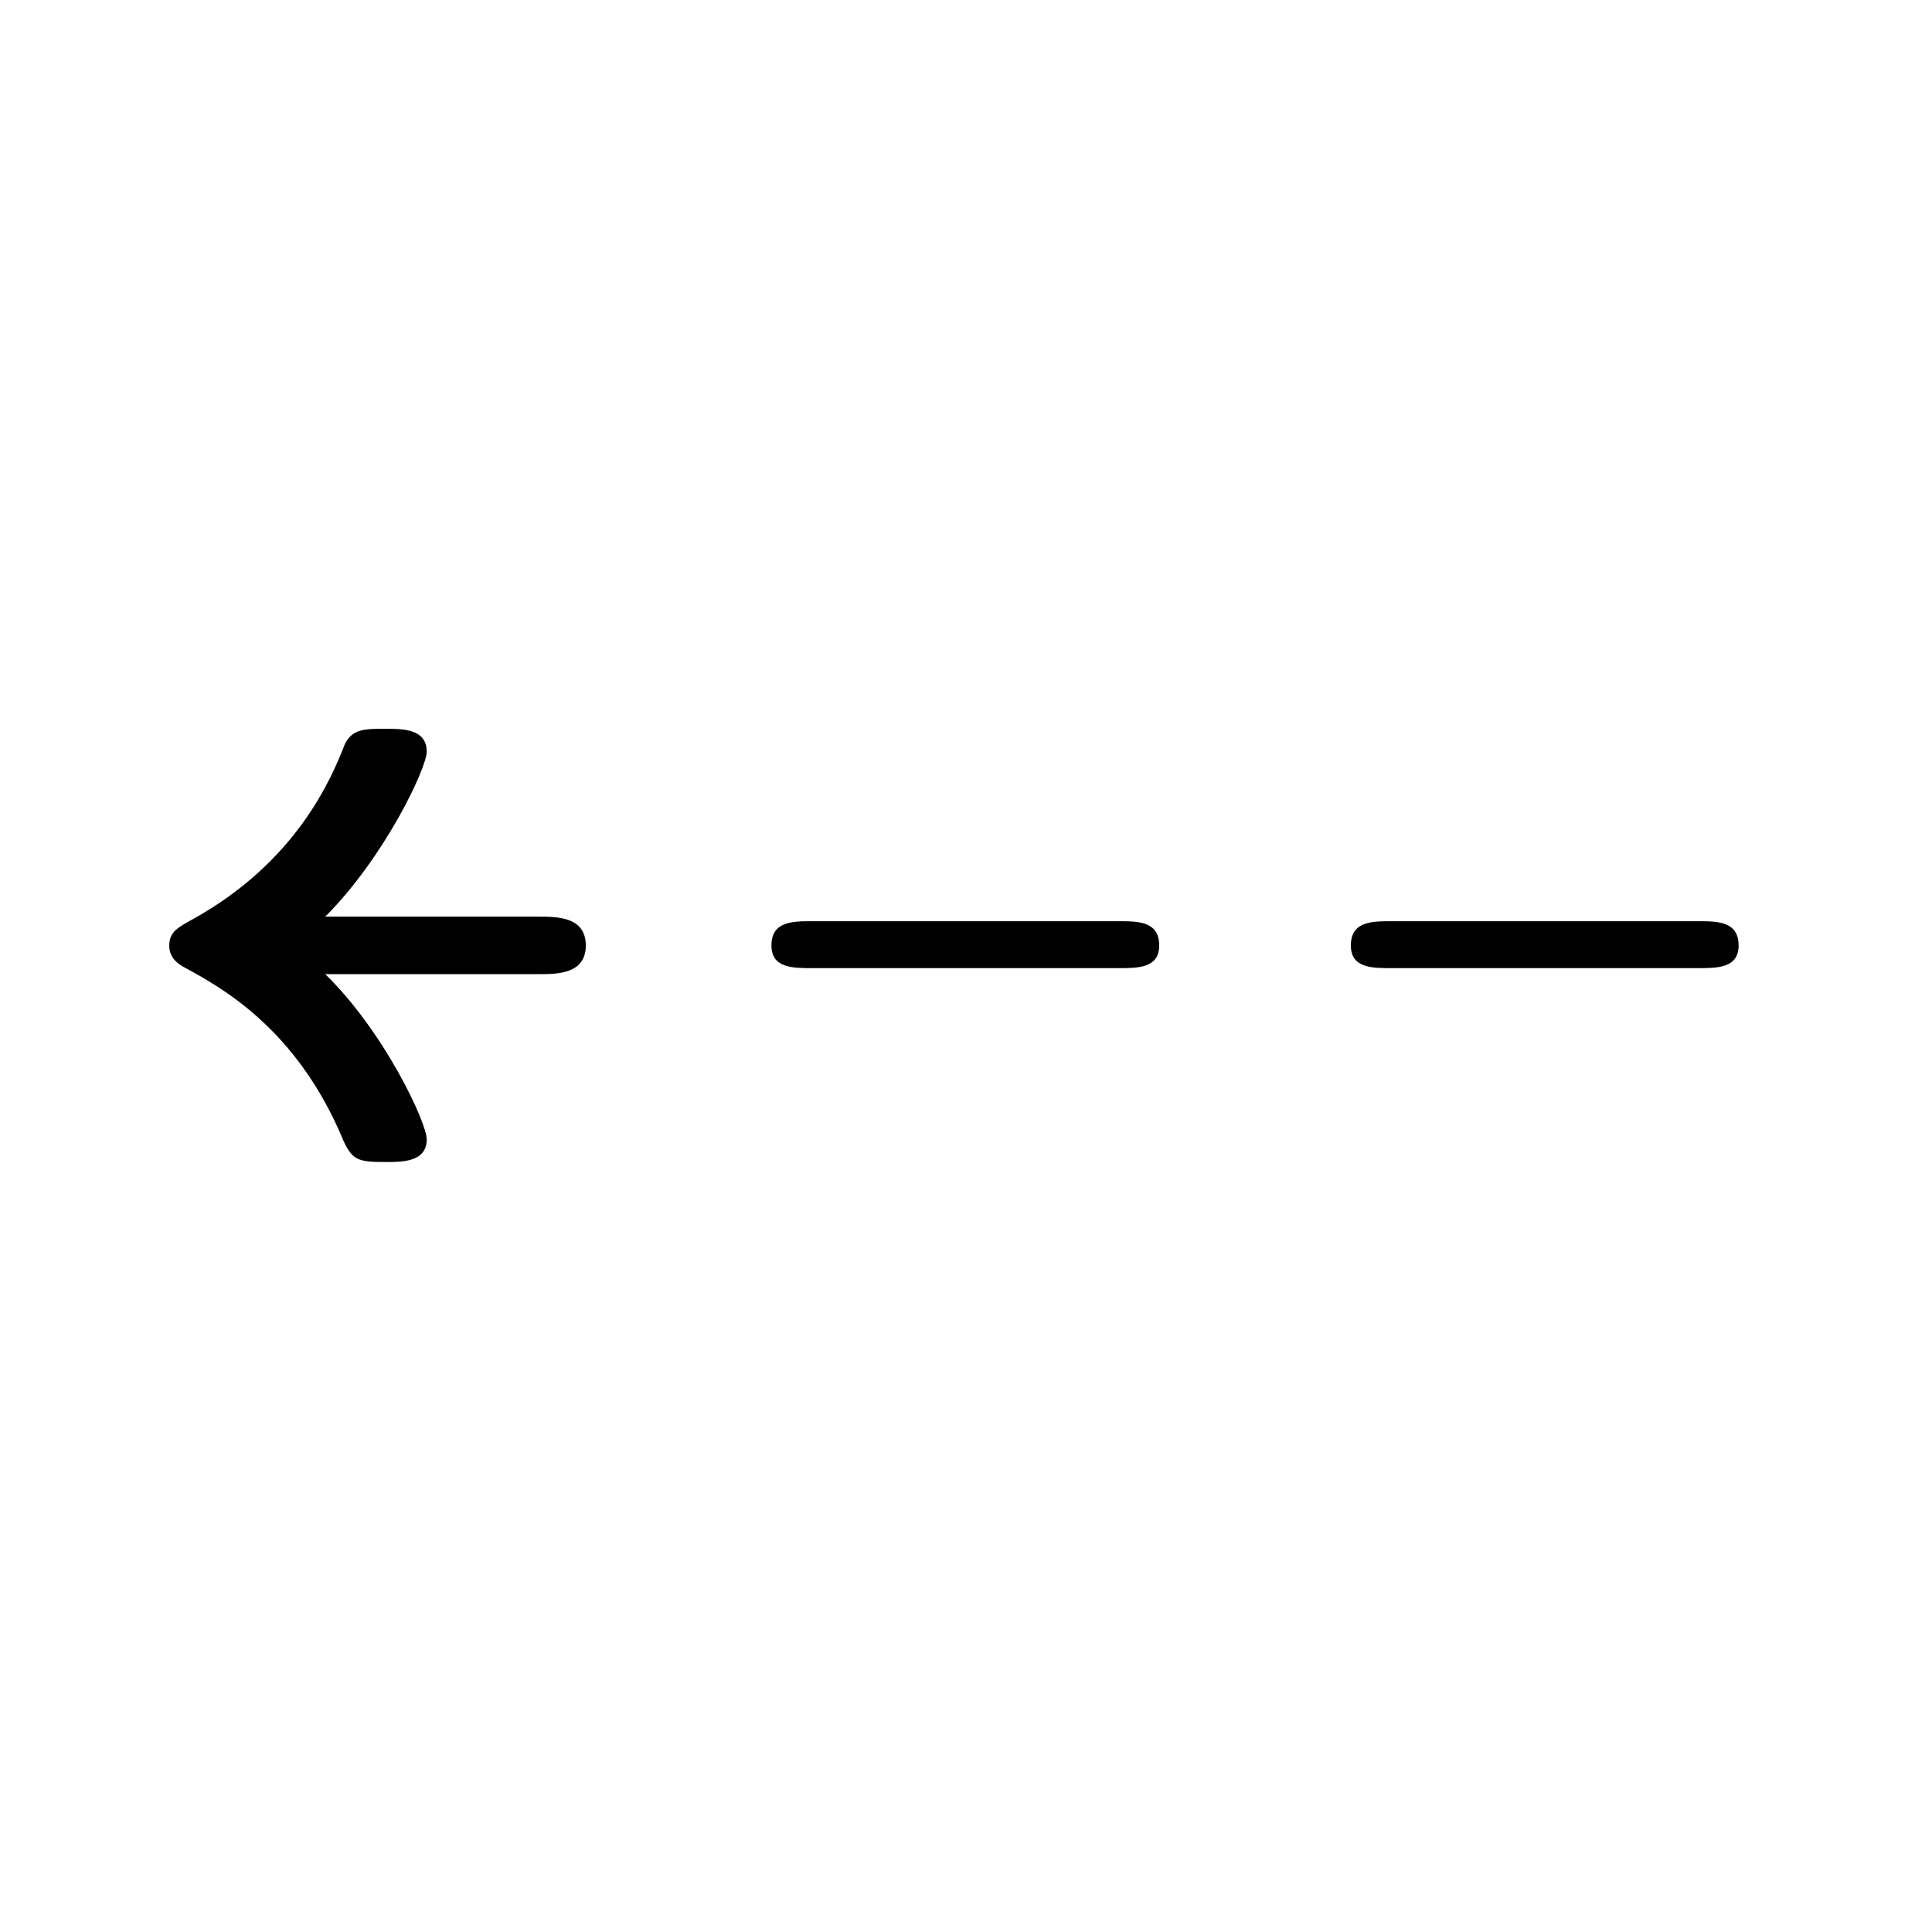 <?xml version="1.0" encoding="UTF-8"?>
<svg xmlns="http://www.w3.org/2000/svg" xmlns:xlink="http://www.w3.org/1999/xlink" width="19.93pt" height="19.93pt" viewBox="0 0 19.93 19.93" version="1.1">
<defs>
<g>
<symbol overflow="visible" id="glyph0-0">
<path style="stroke:none;" d=""/>
</symbol>
<symbol overflow="visible" id="glyph0-1">
<path style="stroke:none;" d="M 4.562 -2.688 C 4.75 -2.688 5.047 -2.688 5.047 -2.984 C 5.047 -3.281 4.75 -3.281 4.562 -3.281 L 2.359 -3.281 C 2.969 -3.891 3.406 -4.812 3.406 -4.984 C 3.406 -5.219 3.156 -5.219 2.984 -5.219 C 2.766 -5.219 2.641 -5.219 2.562 -5.062 C 2.422 -4.703 2.062 -3.844 0.984 -3.25 C 0.844 -3.172 0.75 -3.125 0.75 -2.984 C 0.75 -2.875 0.812 -2.812 0.891 -2.766 C 1.266 -2.562 2.062 -2.141 2.547 -0.969 C 2.641 -0.766 2.703 -0.75 2.984 -0.75 C 3.156 -0.75 3.406 -0.75 3.406 -0.984 C 3.406 -1.156 2.969 -2.094 2.359 -2.688 Z M 4.562 -2.688 "/>
</symbol>
<symbol overflow="visible" id="glyph0-2">
<path style="stroke:none;" d="M 4.562 -2.75 C 4.766 -2.75 4.984 -2.75 4.984 -2.984 C 4.984 -3.234 4.766 -3.234 4.562 -3.234 L 1.406 -3.234 C 1.203 -3.234 0.984 -3.234 0.984 -2.984 C 0.984 -2.75 1.203 -2.75 1.406 -2.75 Z M 4.562 -2.75 "/>
</symbol>
</g>
</defs>
<g id="surface1">
<g style="fill:rgb(0%,0%,0%);fill-opacity:1;">
  <use xlink:href="#glyph0-1" x="0.996" y="12.737"/>
  <use xlink:href="#glyph0-2" x="6.974" y="12.737"/>
  <use xlink:href="#glyph0-2" x="12.951" y="12.737"/>
</g>
</g>
</svg>
